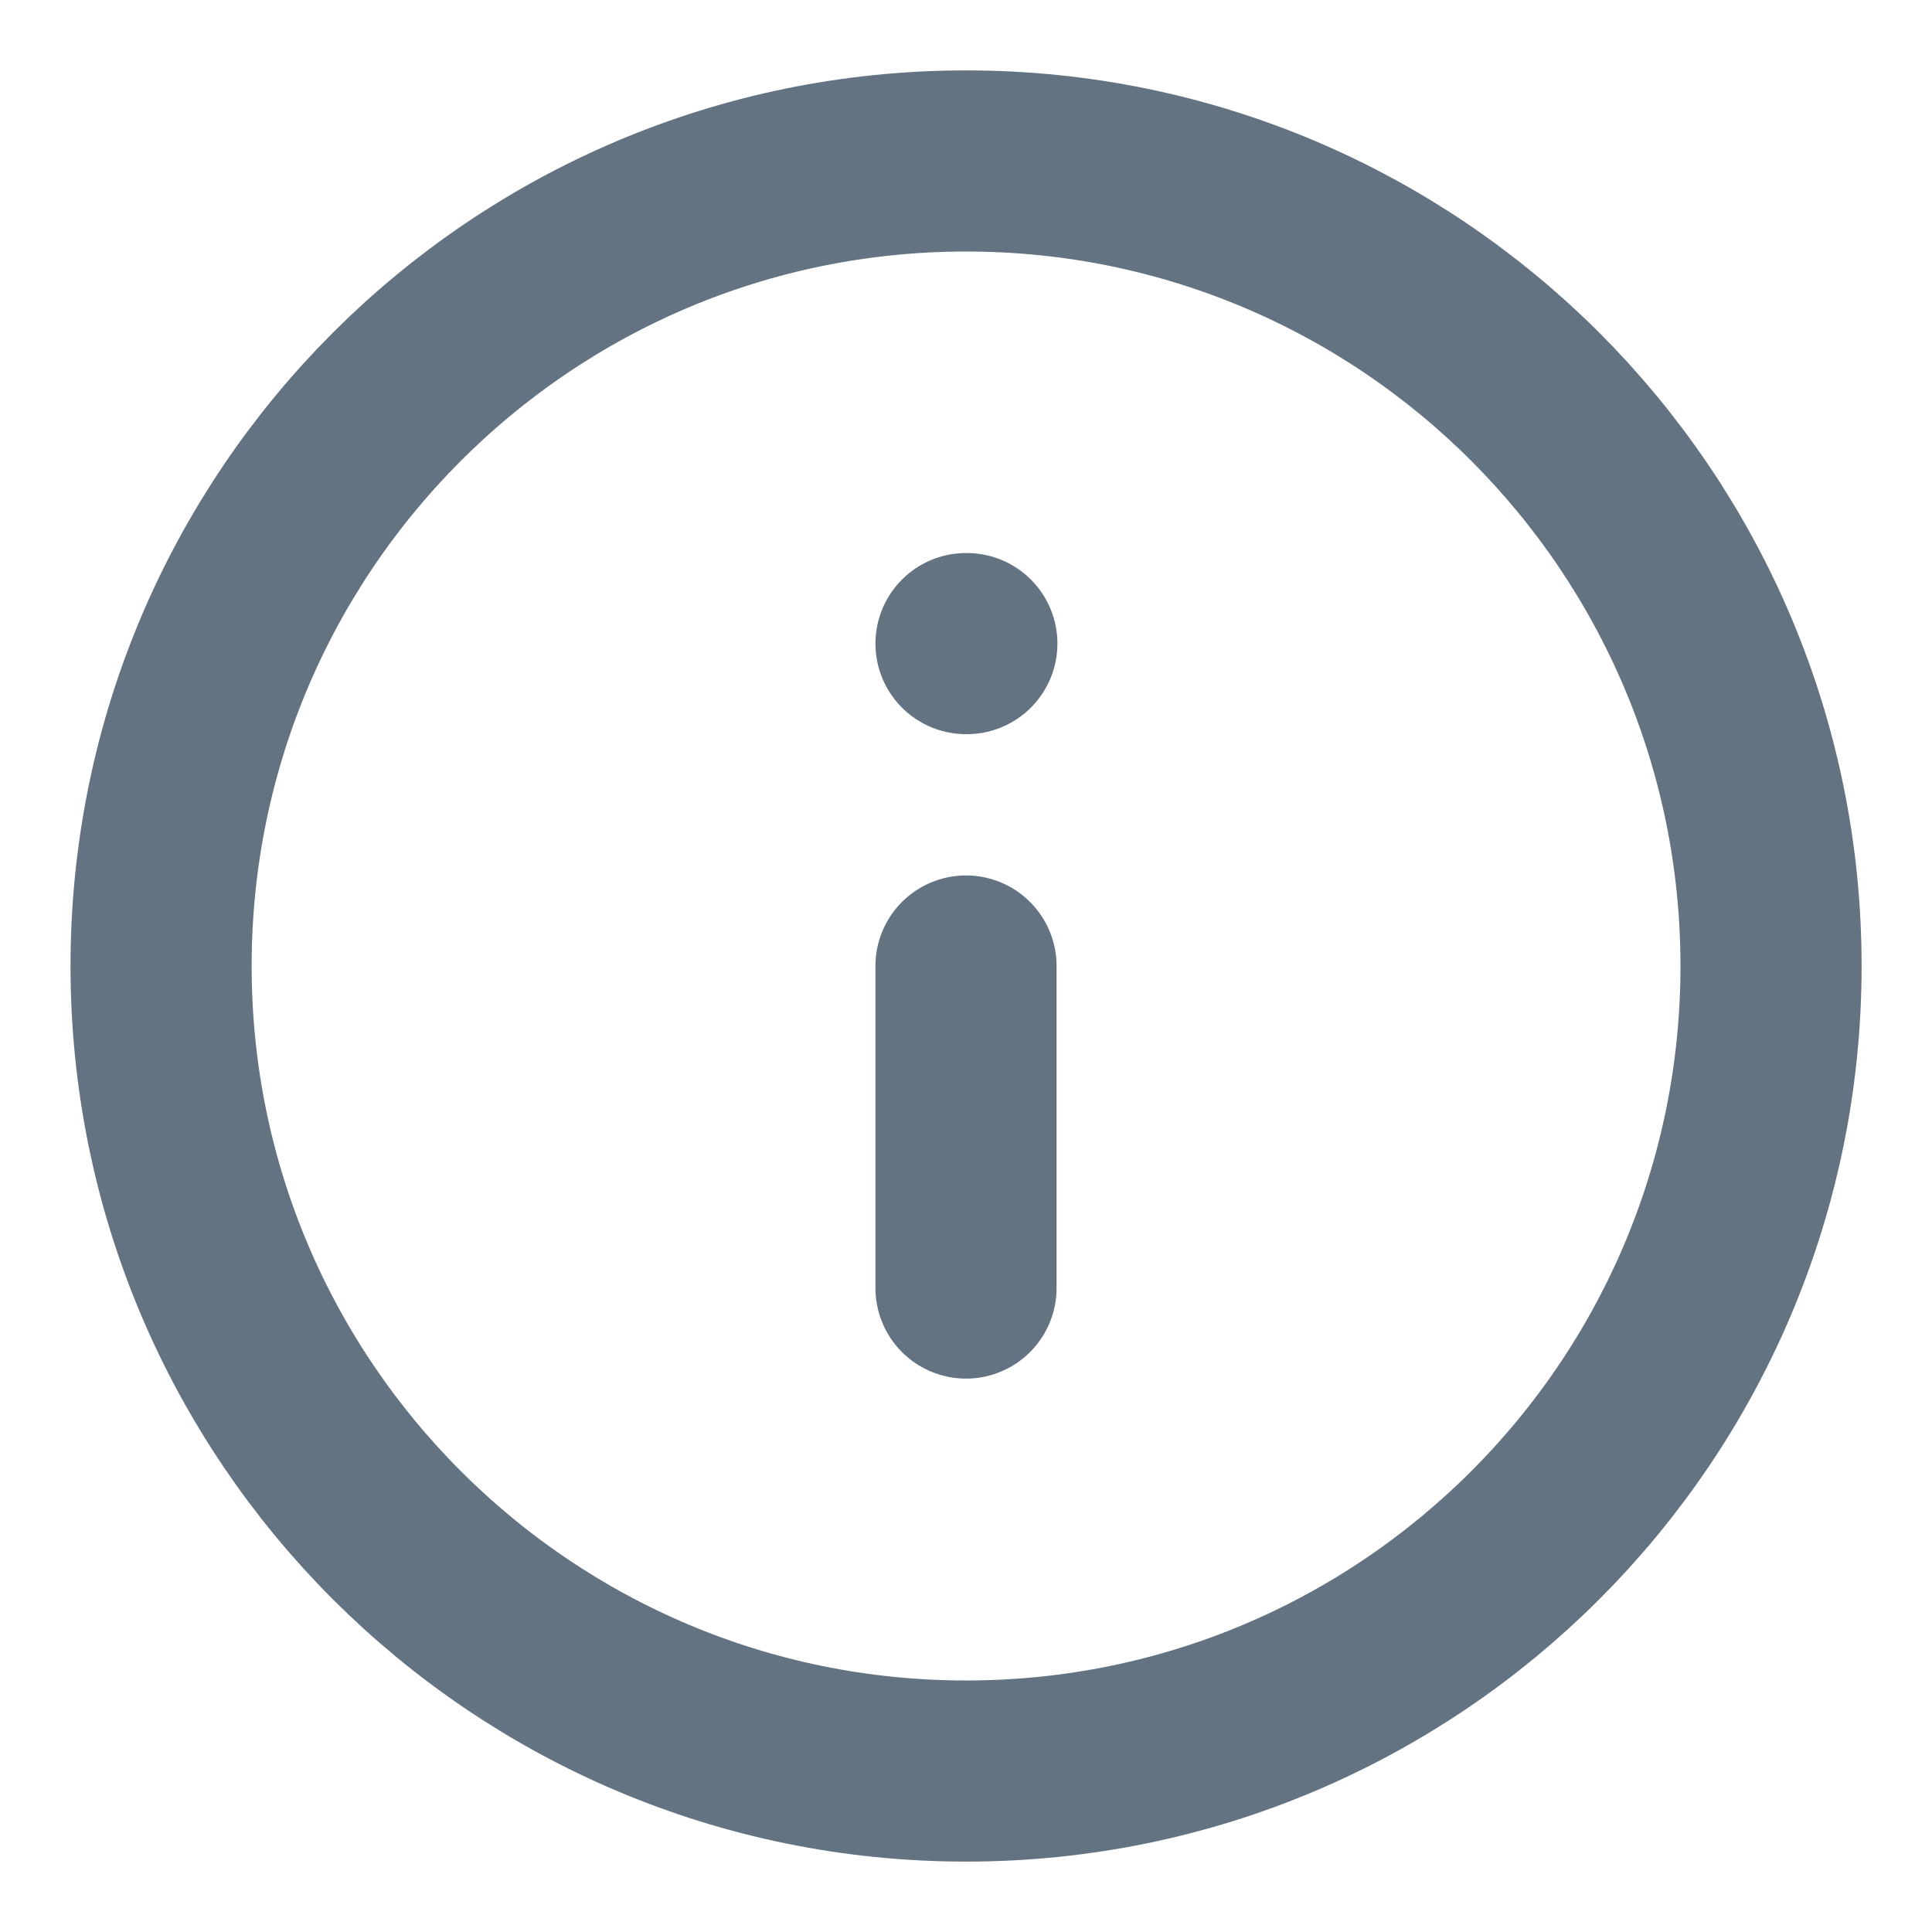 <svg width="16" height="16" viewBox="0 0 16 16" fill="none" xmlns="http://www.w3.org/2000/svg">
<path d="M8.001 14.667C11.682 14.667 14.667 11.682 14.667 8C14.667 4.318 11.682 1.333 8.001 1.333C4.319 1.333 1.334 4.318 1.334 8C1.334 11.682 4.319 14.667 8.001 14.667Z" stroke="#637381" stroke-width="1.5" stroke-linecap="round" stroke-linejoin="round"/>
<path d="M8 5.33H8.007" stroke="#637381" stroke-width="1.5" stroke-linecap="round" stroke-linejoin="round"/>
<path d="M8 8V10.667" stroke="#637381" stroke-width="1.5" stroke-linecap="round" stroke-linejoin="round"/>
</svg>
